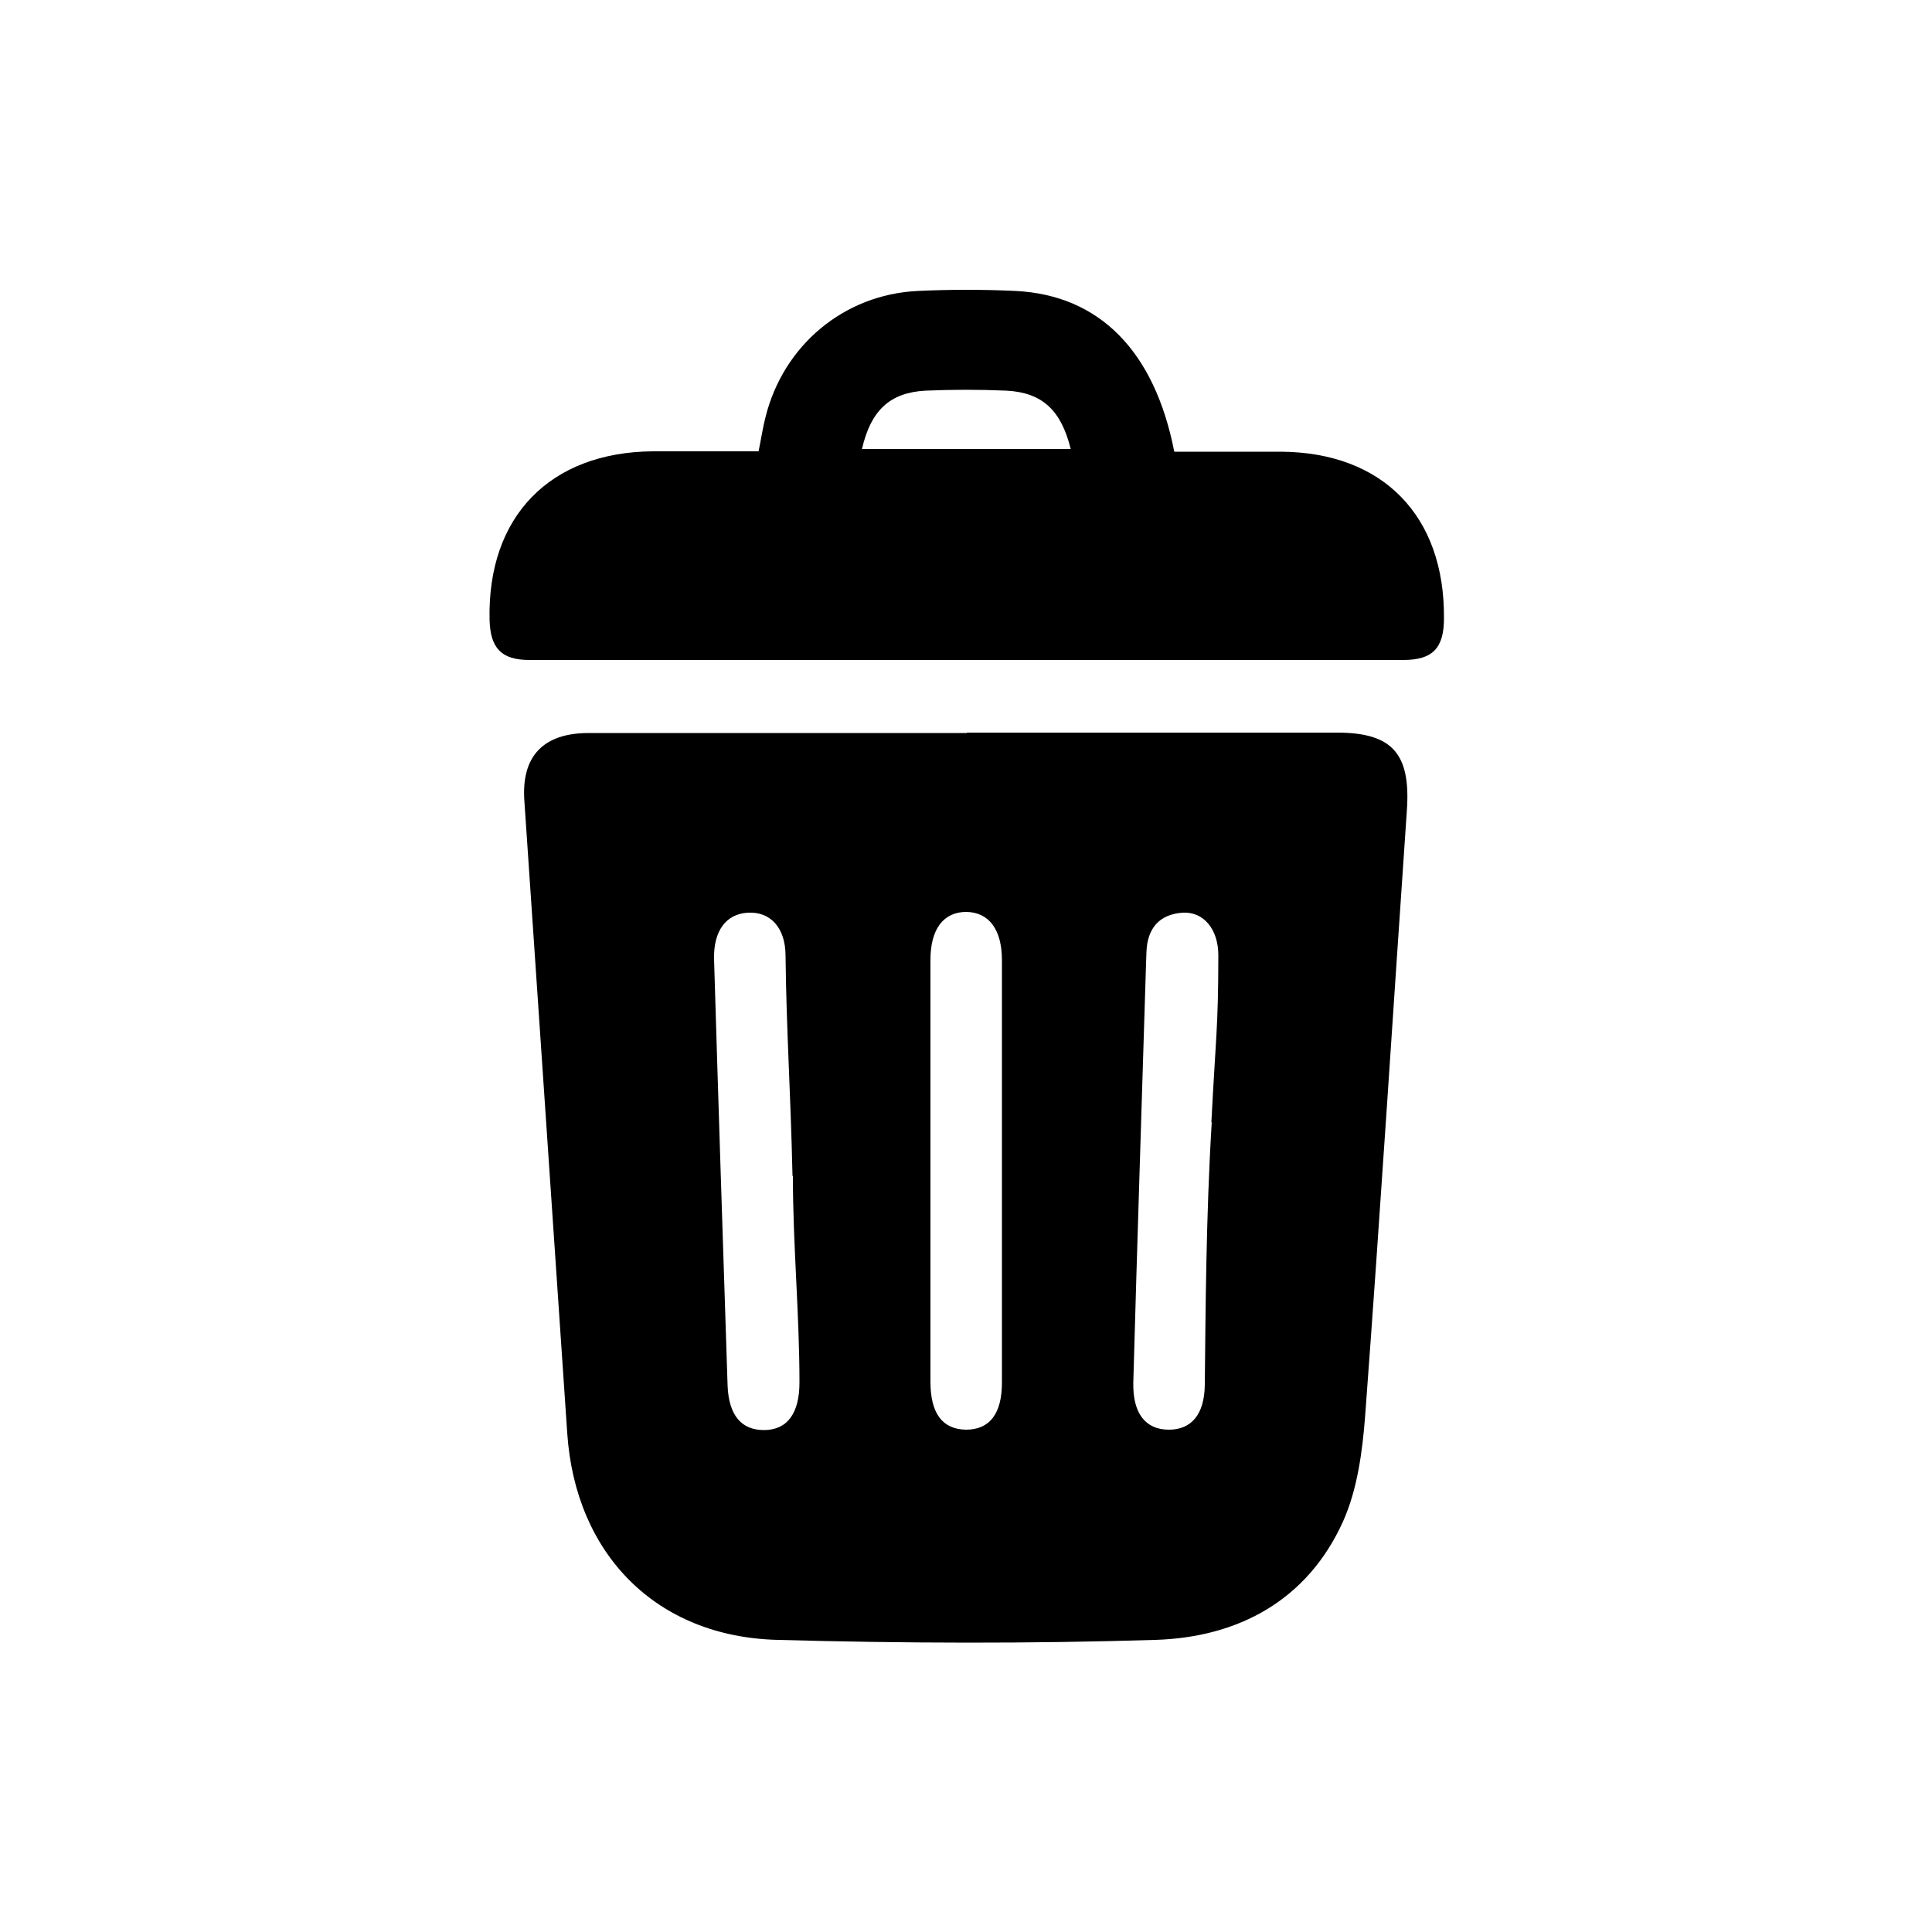 <?xml version="1.0" encoding="UTF-8"?>
<svg id="Layer_1" data-name="Layer 1" xmlns="http://www.w3.org/2000/svg" viewBox="0 0 50 50">
  <path d="m25.02,18.96c3.19,0,6.39,0,9.58,0,1.44,0,1.91.55,1.81,2.01-.36,5.22-.69,10.45-1.08,15.67-.07.92-.2,1.9-.57,2.73-.92,2.04-2.7,3-4.85,3.07-3.26.1-6.53.09-9.79,0-3.14-.08-5.23-2.22-5.44-5.35-.37-5.46-.74-10.92-1.11-16.37-.08-1.15.49-1.75,1.67-1.75,3.26,0,6.53,0,9.79,0Zm6.33,10.09c.11-2.16.18-2.45.18-4.33,0-.67-.38-1.13-.92-1.1-.61.04-.92.41-.94,1.02,0,.09-.01.19-.01.28-.11,3.62-.23,7.23-.33,10.85-.02.8.31,1.23.92,1.23.58,0,.92-.39.93-1.16.02-1.83.03-4.37.18-6.8Zm-10.84,1.38c-.05-2.2-.16-3.8-.18-5.69,0-.74-.4-1.15-.97-1.12-.57.03-.9.47-.88,1.21.11,3.68.23,7.36.35,11.03.03.77.36,1.15.94,1.15.61,0,.92-.44.92-1.23,0-1.78-.17-3.56-.17-5.34Zm5.42-.15c0-1.81,0-3.62,0-5.43,0-.8-.34-1.24-.92-1.25-.59,0-.93.44-.93,1.24,0,3.64,0,7.28,0,10.92,0,.82.31,1.23.92,1.24.61,0,.93-.41.93-1.22,0-1.83,0-3.66,0-5.5Z"/>
  <path d="m19.63,11.69c.07-.34.11-.62.18-.89.46-1.86,2.03-3.18,3.94-3.27.84-.04,1.69-.04,2.54,0,2.16.11,3.59,1.55,4.1,4.16.91,0,1.84,0,2.77,0,2.63.02,4.23,1.66,4.21,4.31,0,.77-.29,1.08-1.05,1.08-7.54,0-15.08,0-22.62,0-.73,0-1.01-.31-1.03-1.04-.06-2.67,1.56-4.34,4.23-4.36.91,0,1.82,0,2.75,0Zm2.68-.07h5.4c-.25-1.01-.74-1.46-1.66-1.51-.7-.03-1.4-.03-2.1,0-.92.05-1.41.51-1.64,1.5Z"/>
</svg>